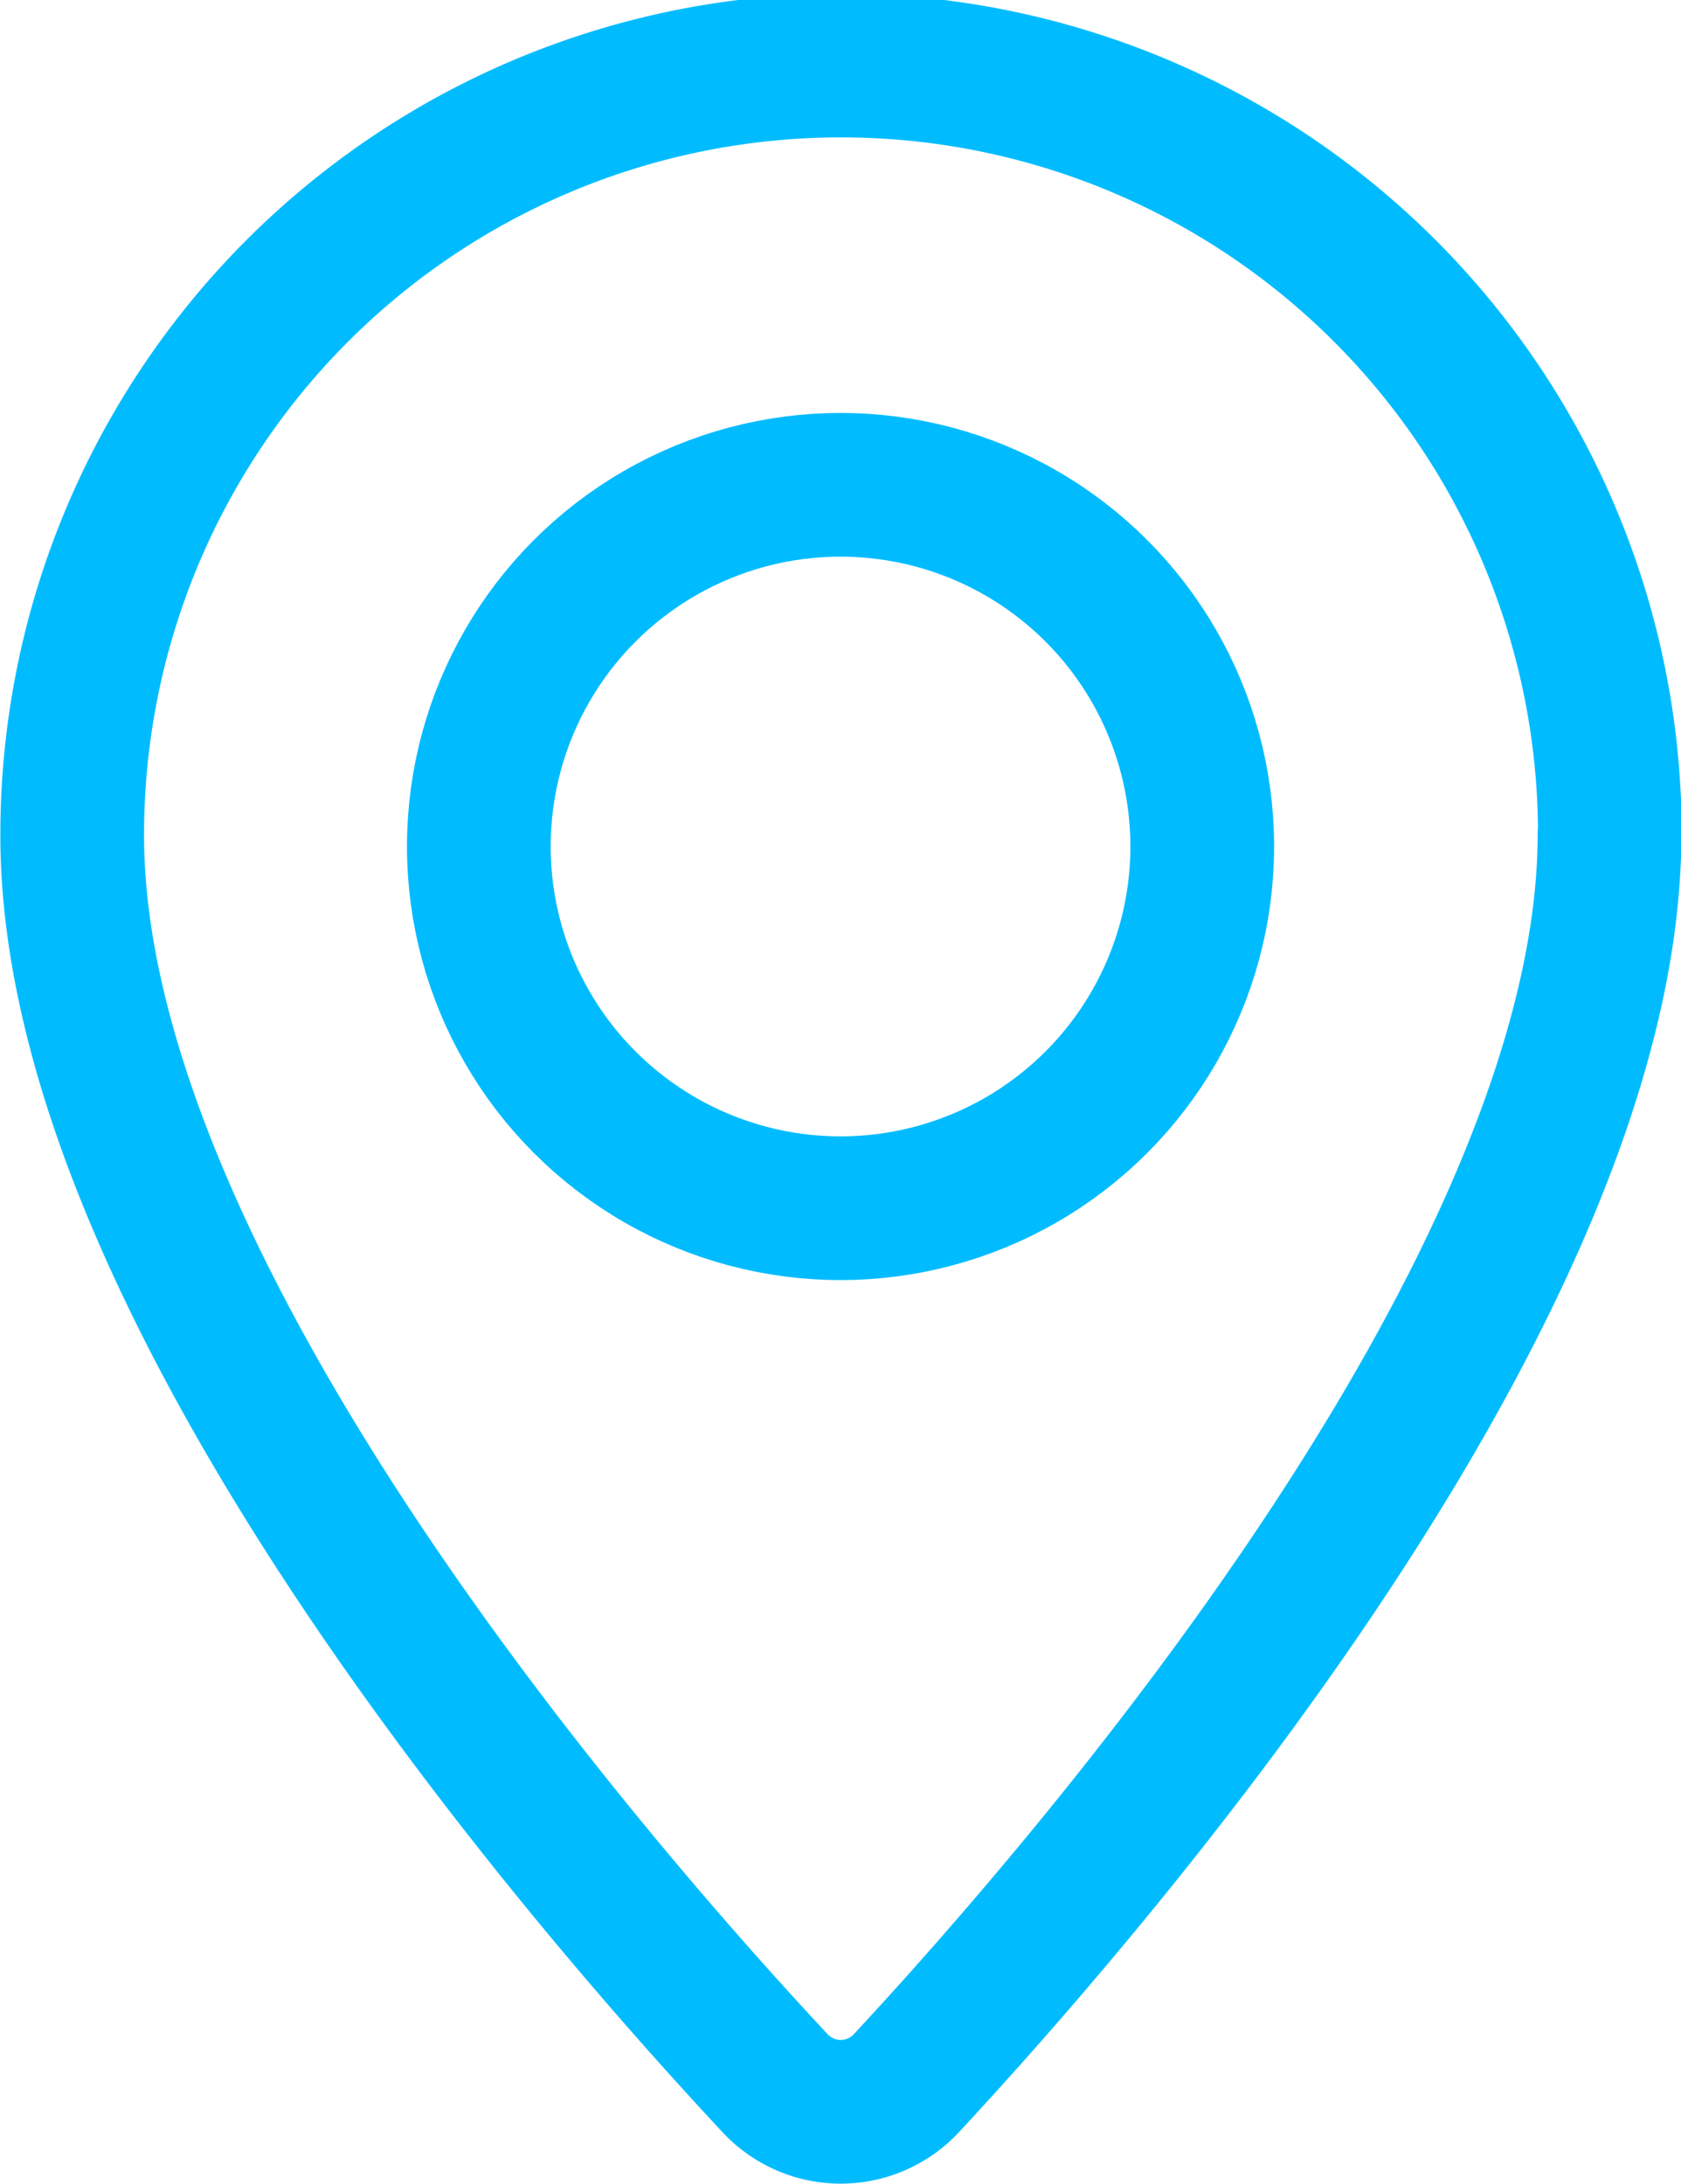 <svg xmlns="http://www.w3.org/2000/svg" width="23.395" height="30.391" viewBox="0 0 23.395 30.391">
  <g id="pin" transform="translate(-506.5 -503.5)">
    <path id="Path_372" data-name="Path 372" d="M528.9,515.113c0,6.281-7.194,14.589-9.784,17.377a1.248,1.248,0,0,1-1.831,0c-2.593-2.778-9.793-11.061-9.78-17.378a10.7,10.7,0,0,1,21.4,0Z" transform="translate(0 0)" fill="none" stroke="#00bcff" stroke-linecap="round" stroke-linejoin="round" stroke-width="2"/>
    <circle id="Ellipse_106" data-name="Ellipse 106" cx="5.034" cy="5.034" r="5.034" transform="translate(513.164 510.247)" fill="none" stroke="#00bcff" stroke-linecap="round" stroke-linejoin="round" stroke-width="2"/>
  </g>
</svg>

